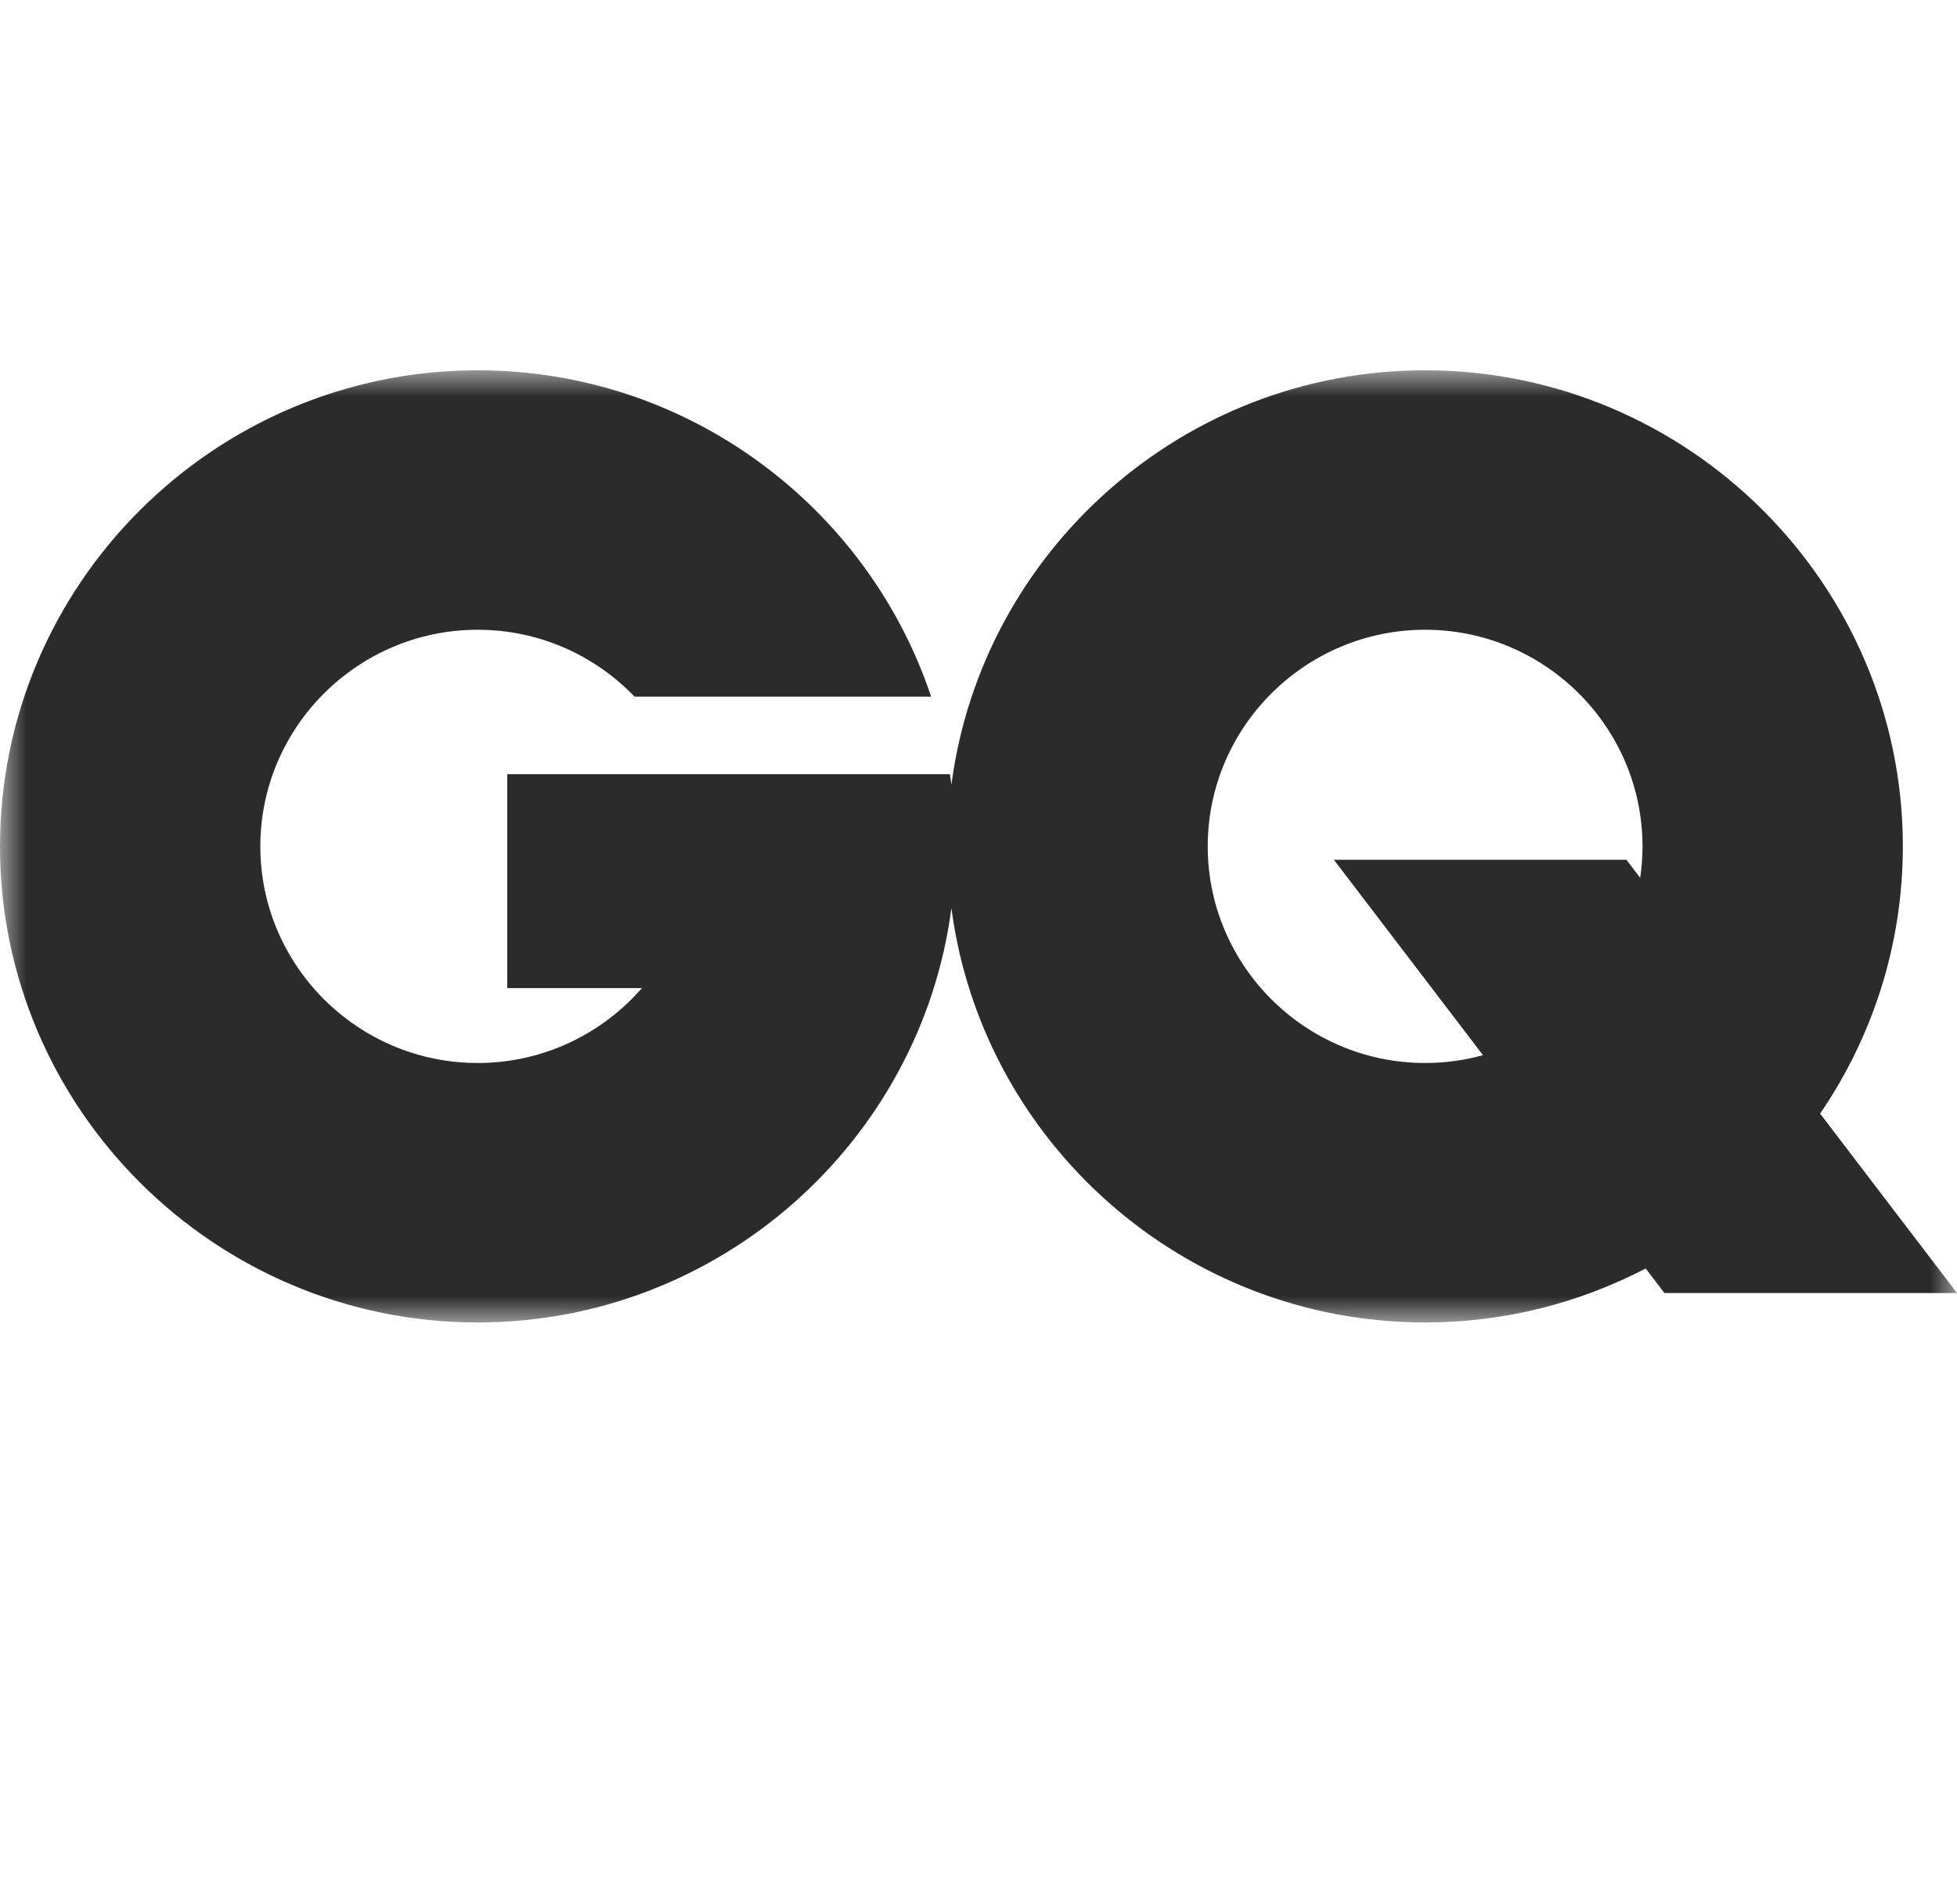 <?xml version="1.0" encoding="UTF-8" standalone="no"?>
<svg width="37px" height="36px" viewBox="0 0 37 36" version="1.1" xmlns="http://www.w3.org/2000/svg" xmlns:xlink="http://www.w3.org/1999/xlink">
    <!-- Generator: Sketch 39.1 (31720) - http://www.bohemiancoding.com/sketch -->
    <title>press-img-4</title>
    <desc>Created with Sketch.</desc>
    <defs>
        <polygon id="path-1" points="18.5 18 37 18 37 0 18.5 0 0 0 0 18 18.5 18"></polygon>
    </defs>
    <g id="Page-1" stroke="none" stroke-width="1" fill="none" fill-rule="evenodd">
        <g id="press-img-4">
            <g transform="translate(0, 7)">
                <mask id="mask-2" fill="white">
                    <use xlink:href="#path-1"></use>
                </mask>
                <g id="Clip-2"></g>
                <path d="M26.944,0 C31.919,0 35.976,4.043 35.976,9 C35.976,10.87 35.398,12.61 34.412,14.052 L37,17.444 L31.469,17.444 L31.114,16.979 C29.865,17.63 28.447,18 26.944,18 C22.366,18 18.565,14.576 17.988,10.167 C17.411,14.576 13.61,18 9.032,18 C4.057,18 0,13.957 0,9 C0,4.043 4.057,0 9.032,0 C13.015,0 16.409,2.591 17.604,6.169 L11.997,6.169 C11.248,5.39 10.195,4.905 9.032,4.905 C6.768,4.905 4.922,6.744 4.922,9 C4.922,11.256 6.768,13.095 9.032,13.095 C10.269,13.095 11.381,12.546 12.136,11.68 L9.59,11.68 L9.59,7.635 L12.906,7.635 L15.527,7.635 L17.96,7.635 C17.97,7.7 17.979,7.766 17.988,7.832 C18.566,3.423 22.366,0 26.944,0 L26.944,0 Z M25.219,9.253 L30.75,9.253 L31.01,9.595 C31.039,9.4 31.054,9.202 31.054,9 C31.054,6.744 29.208,4.905 26.944,4.905 C24.68,4.905 22.834,6.744 22.834,9 C22.834,11.256 24.68,13.095 26.944,13.095 C27.323,13.095 27.689,13.044 28.038,12.947 L25.219,9.253 Z" id="Fill-1" fill="#2B2B2B" mask="url(#mask-2)"></path>
            </g>
        </g>
    </g>
</svg>